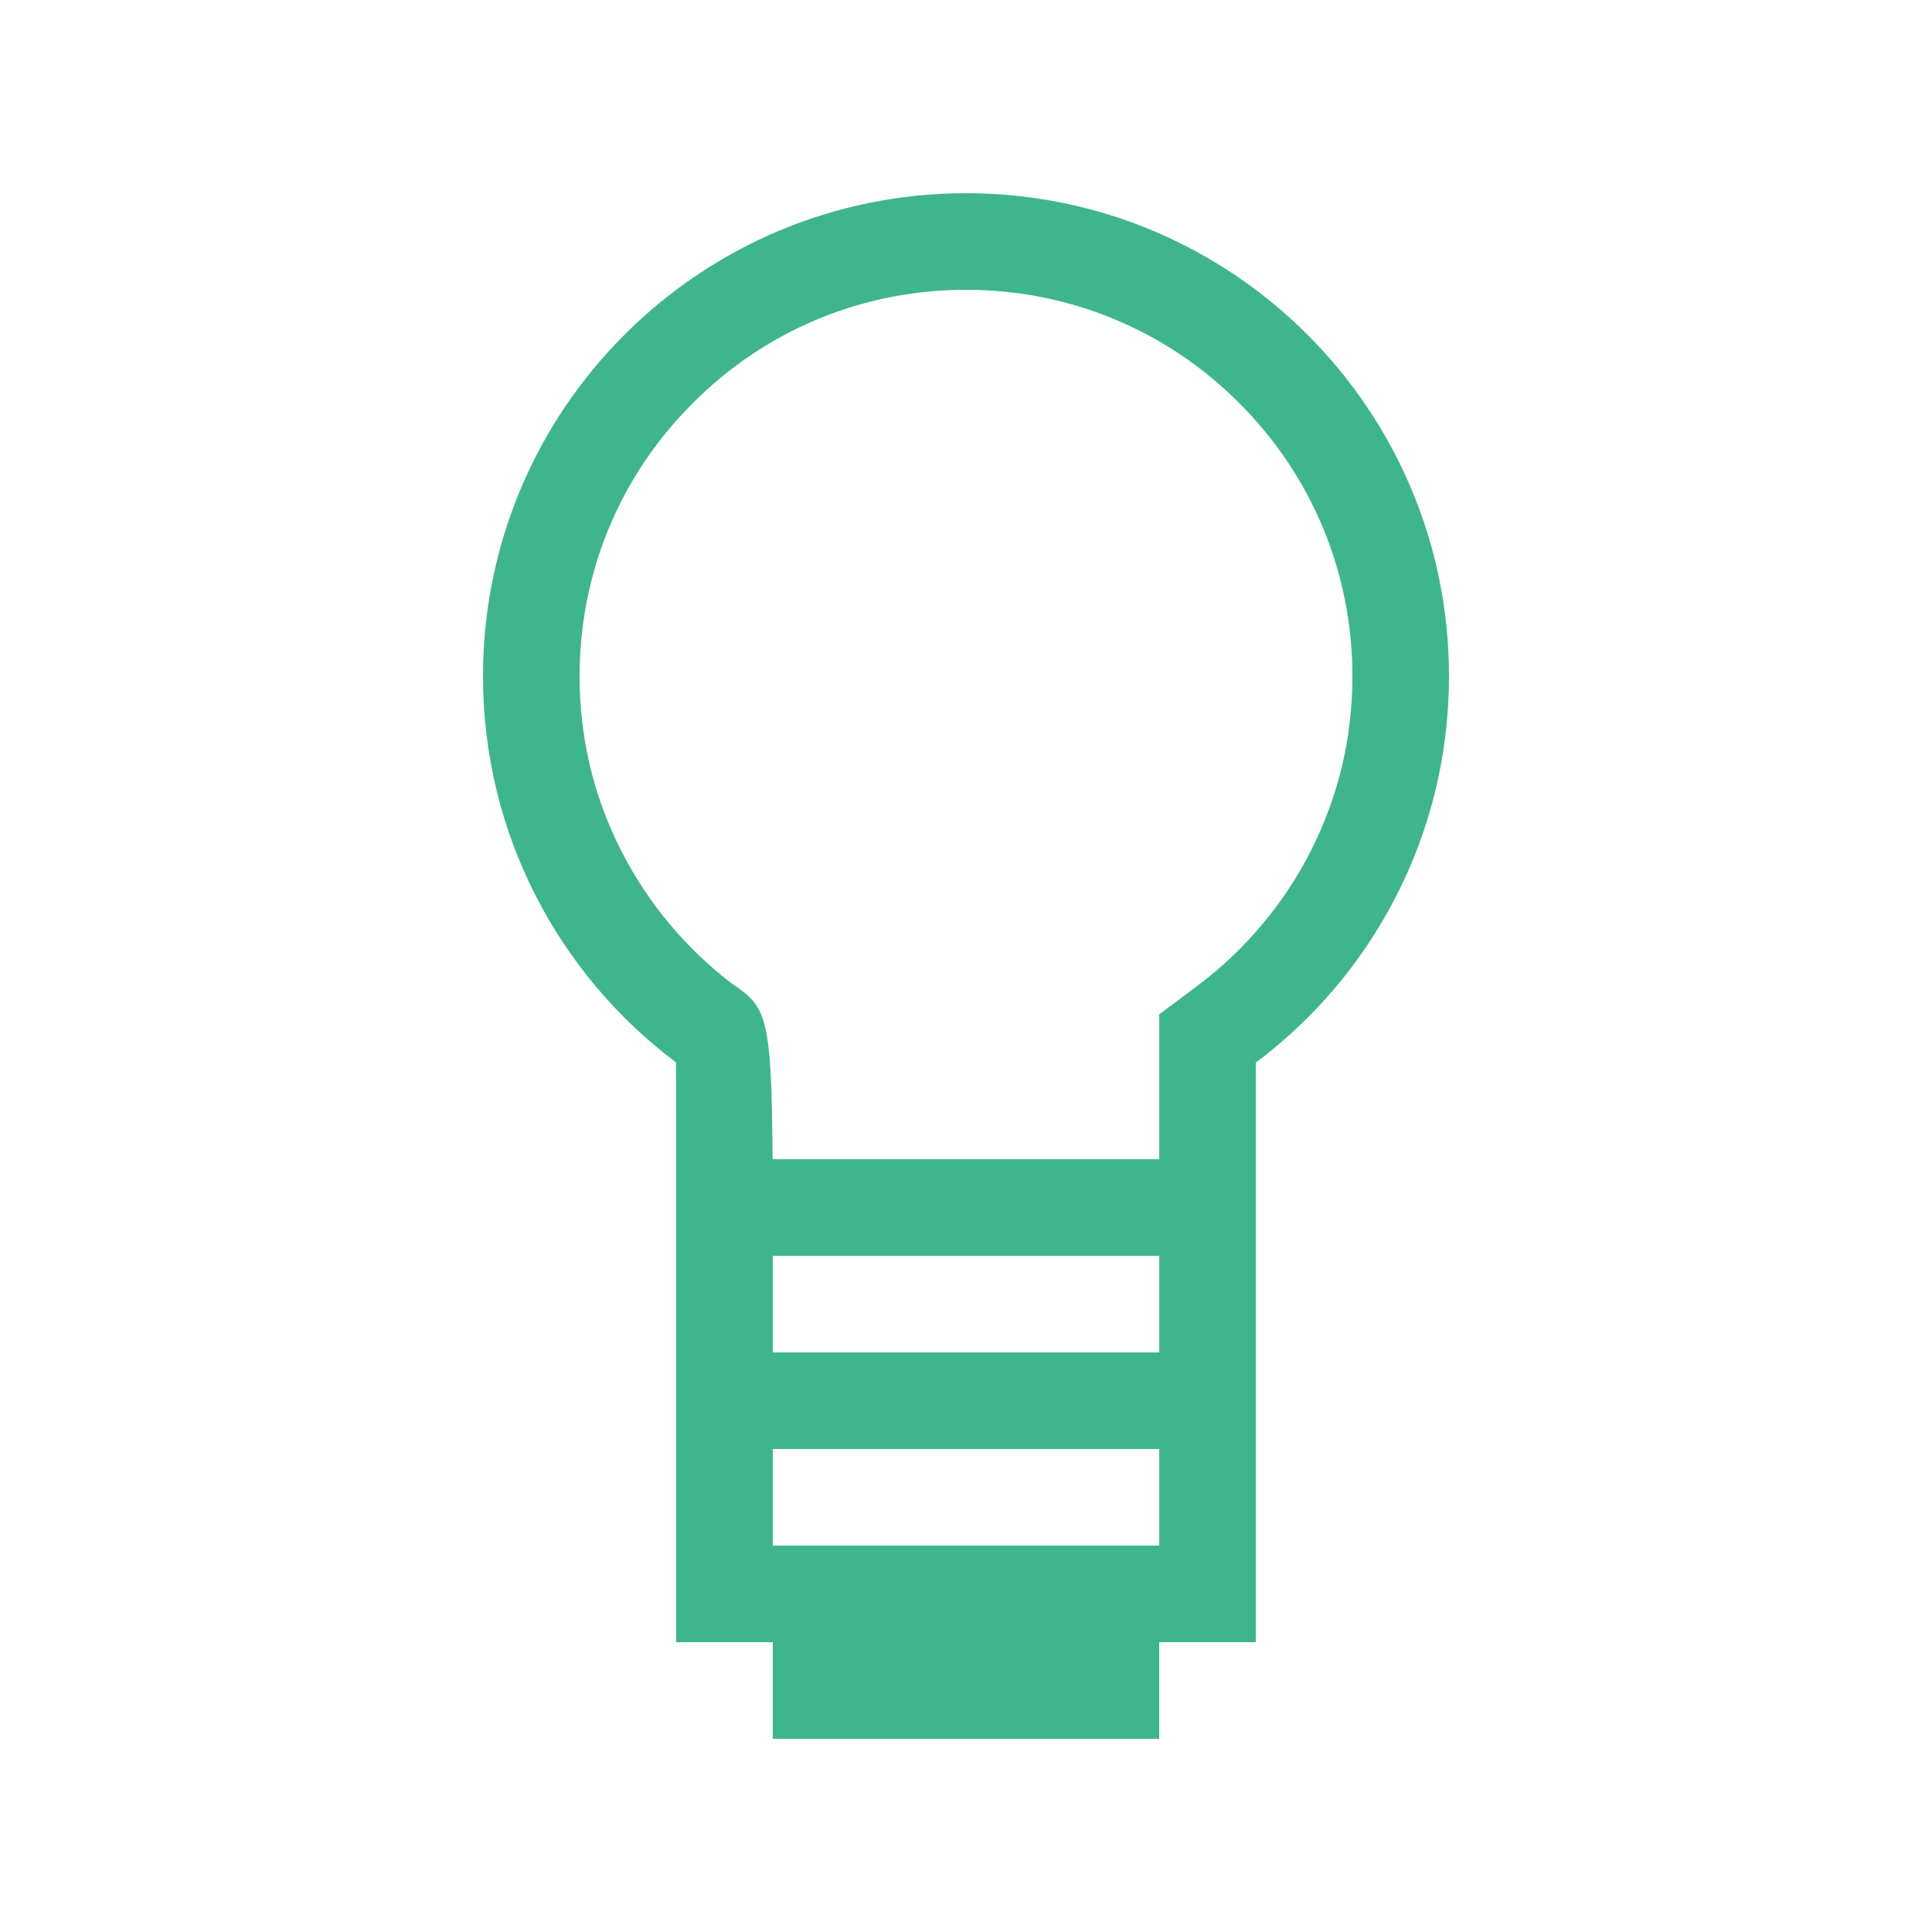 <?xml version="1.0" encoding="utf-8"?>
<!-- Generator: Adobe Illustrator 17.0.0, SVG Export Plug-In . SVG Version: 6.00 Build 0)  -->
<!DOCTYPE svg PUBLIC "-//W3C//DTD SVG 1.1//EN" "http://www.w3.org/Graphics/SVG/1.1/DTD/svg11.dtd">
<svg version="1.1" xmlns="http://www.w3.org/2000/svg" xmlns:xlink="http://www.w3.org/1999/xlink" x="0px" y="0px" width="100px"
	 height="100px" viewBox="0 0 100 100" enable-background="new 0 0 100 100" xml:space="preserve">
<g id="Heart" display="none">
	<g id="New_Symbol_120" display="inline">
	</g>
	<g display="inline">
		<path fill="#3fb58e" d="M72.512,11.189C71.191,11.059,69.959,11,68.799,11C59.528,11,55.086,15.001,50,21.074
			C44.911,15.001,40.46,11,31.195,11c-1.156,0-2.392,0.059-3.71,0.189c-8.021,0.783-17.298,8.126-18.423,22.204v4.682
			C10.114,51.542,20.281,68.159,50,89c29.716-20.841,39.886-37.458,40.938-50.925v-4.682C89.807,19.315,80.53,11.973,72.512,11.189z
			 M66.793,63.611c-0.408,0.409-1.092,1.086-1.092,1.086s-0.684,0.681-1.096,1.087c-0.409,0.407-1.735,0.438-2.18-0.008
			c-0.44-0.44-5.554-5.588-5.554-5.588l-1.088-1.093c0,0-1.77,0.404-2.178-0.008c-0.407-0.412-0.68-0.682-0.68-0.682
			s-0.406-0.412,0.072-0.885c0.479-0.476,1.707-1.697,1.707-1.697l-4.585-4.615l-2.485,2.47c0.577,1.126,0.932,2.386,0.927,3.739
			c-0.015,4.533-3.699,8.192-8.232,8.182c-0.734-0.002-1.434-0.133-2.112-0.32l4.331-4.304l-1.007-4.785l-4.778-1.034l-4.322,4.295
			c-0.174-0.671-0.296-1.361-0.291-2.085c0.014-4.533,3.698-8.198,8.231-8.183c1.507,0.006,2.9,0.445,4.111,1.157l2.396-2.381
			l-7.466-7.514l-2.719-1.64l-2.174-2.187l-2.303-4.23l0.684-0.681l0.684-0.676l4.214,2.326l2.176,2.187l1.625,2.727l7.466,7.514
			l2.394-2.38c-0.705-1.217-1.135-2.612-1.131-4.118c0.014-4.533,3.698-8.194,8.231-8.18c0.735,0.003,1.437,0.131,2.112,0.317
			l-4.331,4.307l1.008,4.783l4.778,1.035l4.321-4.295c0.175,0.671,0.297,1.364,0.292,2.085c-0.013,4.533-3.696,8.196-8.23,8.182
			c-1.354-0.004-2.612-0.366-3.735-0.951l-2.479,2.465l4.587,4.616c0,0,1.23-1.224,1.707-1.701c0.48-0.473,0.885-0.063,0.885-0.063
			s0.274,0.272,0.681,0.685c0.407,0.408-0.007,2.178-0.007,2.178l1.085,1.093c0,0,5.115,5.143,5.557,5.589
			C67.242,61.876,67.201,63.203,66.793,63.611z"/>
	</g>
</g>
<g id="Layer_3" display="none">
	<g display="inline">
		<path fill="#3fb58e" d="M34.358,42.8c-1.141-0.032-2.092,0.864-2.125,2.008c-0.032,1.14,0.866,2.088,2.007,2.121
			c1.14,0.032,2.092-0.863,2.125-2.003C36.398,43.781,35.498,42.832,34.358,42.8z"/>
		<path fill="#3fb58e" d="M49.809,27.169c-1.794-0.051-3.288,1.356-3.339,3.153c-0.051,1.793,1.36,3.285,3.154,3.336
			c1.792,0.051,3.286-1.358,3.337-3.151C53.012,28.71,51.6,27.22,49.809,27.169z"/>
		<path fill="#3fb58e" d="M76.36,41.631c0-2.109,0-1.161,0-2.109C76.36,23.218,63.142,10,46.836,10
			c-16.302,0-29.522,13.218-29.522,29.522c0,6.886,2.378,13.204,6.326,18.222V90h37.959V79.589c6.987,0,12.652-5.664,12.652-12.652
			V60.61h6.326c1.166,0,2.109-0.943,2.109-2.109C82.685,57.953,76.36,41.631,76.36,41.631z M41.526,45.275
			c-0.013,0.461-0.394,0.819-0.852,0.806l-1.555-0.044c-0.122,0.505-0.325,0.979-0.589,1.411l1.157,1.226
			c0.311,0.332,0.301,0.857-0.031,1.169l-0.602,0.567c-0.332,0.314-0.857,0.297-1.168-0.033l-1.137-1.202
			c-0.416,0.236-0.867,0.413-1.345,0.518l-0.052,1.817c-0.013,0.456-0.394,0.816-0.849,0.803l-0.825-0.023
			c-0.457-0.013-0.815-0.395-0.802-0.851l0.052-1.817c-0.433-0.123-0.837-0.301-1.208-0.528l-1.438,1.356
			c-0.331,0.314-0.854,0.299-1.167-0.033l-0.567-0.6c-0.316-0.331-0.301-0.856,0.033-1.166l1.412-1.338
			c-0.201-0.358-0.362-0.737-0.474-1.136l-2.073-0.059c-0.458-0.013-0.814-0.396-0.805-0.851l0.023-0.826
			c0.016-0.458,0.394-0.818,0.852-0.805l1.968,0.056c0.098-0.405,0.248-0.787,0.438-1.148l-1.416-1.5
			c-0.318-0.334-0.303-0.856,0.031-1.169l0.6-0.567c0.334-0.316,0.856-0.301,1.17,0.033l1.291,1.37
			c0.365-0.243,0.766-0.427,1.185-0.563l0.055-1.941c0.013-0.456,0.394-0.815,0.849-0.802l0.826,0.023
			c0.458,0.013,0.815,0.394,0.802,0.849l-0.049,1.728c0.481,0.094,0.936,0.259,1.352,0.479l1.291-1.217
			c0.331-0.315,0.855-0.3,1.17,0.031l0.567,0.6c0.311,0.332,0.297,0.856-0.034,1.171l-1.157,1.092
			c0.279,0.424,0.493,0.891,0.629,1.394l1.661,0.047c0.458,0.013,0.818,0.393,0.805,0.849L41.526,45.275z M61.071,31.061
			c-0.02,0.719-0.619,1.284-1.338,1.263l-2.445-0.07c-0.192,0.794-0.51,1.539-0.924,2.217l1.818,1.926
			c0.49,0.524,0.472,1.348-0.048,1.84l-0.947,0.89c-0.52,0.492-1.346,0.467-1.838-0.052l-1.785-1.89
			c-0.653,0.373-1.362,0.652-2.114,0.817l-0.081,2.855c-0.02,0.716-0.619,1.284-1.334,1.263l-1.298-0.037
			c-0.719-0.021-1.28-0.621-1.26-1.337l0.081-2.855c-0.679-0.196-1.316-0.475-1.899-0.83l-2.26,2.131
			c-0.52,0.489-1.343,0.469-1.837-0.052l-0.89-0.941c-0.496-0.523-0.473-1.347,0.052-1.836l2.221-2.103
			c-0.315-0.558-0.571-1.158-0.748-1.786l-3.256-0.093c-0.719-0.02-1.284-0.62-1.264-1.336l0.037-1.297
			c0.022-0.722,0.619-1.284,1.338-1.263l3.093,0.088c0.153-0.638,0.389-1.239,0.687-1.803l-2.225-2.358
			c-0.499-0.525-0.476-1.346,0.048-1.838l0.943-0.892c0.524-0.492,1.344-0.469,1.838,0.052l2.031,2.152
			c0.573-0.378,1.202-0.672,1.862-0.885l0.087-3.05c0.02-0.717,0.619-1.283,1.334-1.263l1.3,0.037c0.717,0.021,1.28,0.62,1.26,1.337
			l-0.077,2.714c0.755,0.146,1.469,0.406,2.124,0.752l2.029-1.913c0.522-0.492,1.345-0.469,1.84,0.051l0.892,0.942
			c0.489,0.521,0.465,1.344-0.058,1.841l-1.815,1.716c0.438,0.667,0.775,1.4,0.989,2.189l2.61,0.074
			c0.719,0.02,1.285,0.617,1.264,1.333L61.071,31.061z"/>
	</g>
</g>
<g id="Layer_4">
	<g id="New_Symbol_3">
		<g>
			<g>
				<path fill="#3fb58e" d="M67.676,17.324C63.154,12.8,56.904,10,50,10s-13.154,2.8-17.676,7.324C27.798,21.846,25,28.098,25,35
					c0,4.089,0.981,7.944,2.72,11.35c1.738,3.406,4.233,6.357,7.266,8.638C34.998,55,35,58.828,35,63.132c0,0.618,0,1.24,0,1.868h15
					h15c0-1.743,0-3.472,0-5c0-2.859,0-4.993,0-4.998c3.037-2.278,5.537-5.229,7.275-8.638C74.019,42.954,75,39.092,75,35
					C75,28.098,72.202,21.846,67.676,17.324z M67.822,44.092c-1.377,2.698-3.391,5.093-5.825,6.917L60,52.502v2.5V60H39.988
					c-0.044-7.478-0.325-7.896-2.104-9.087c-2.38-1.816-4.353-4.18-5.71-6.841C30.728,41.25,30,38.201,30,35
					c0-5.342,2.078-10.366,5.862-14.136C39.636,17.078,44.656,15,50,15s10.364,2.078,14.143,5.864C67.918,24.634,70,29.658,70,35
					C70,38.206,69.268,41.257,67.822,44.092z"/>
				<polygon fill="#3fb58e" points="35,85 40,85 40,90 60,90 60,85 65,85 65,80 35,80 				"/>
				<rect x="35" y="70" fill="#3fb58e" width="30" height="5"/>
			</g>
			<rect x="35" y="65" fill="#3fb58e" width="5" height="15"/>
			<rect x="60" y="65" fill="#3fb58e" width="5" height="15"/>
		</g>
	</g>
</g>
</svg>
